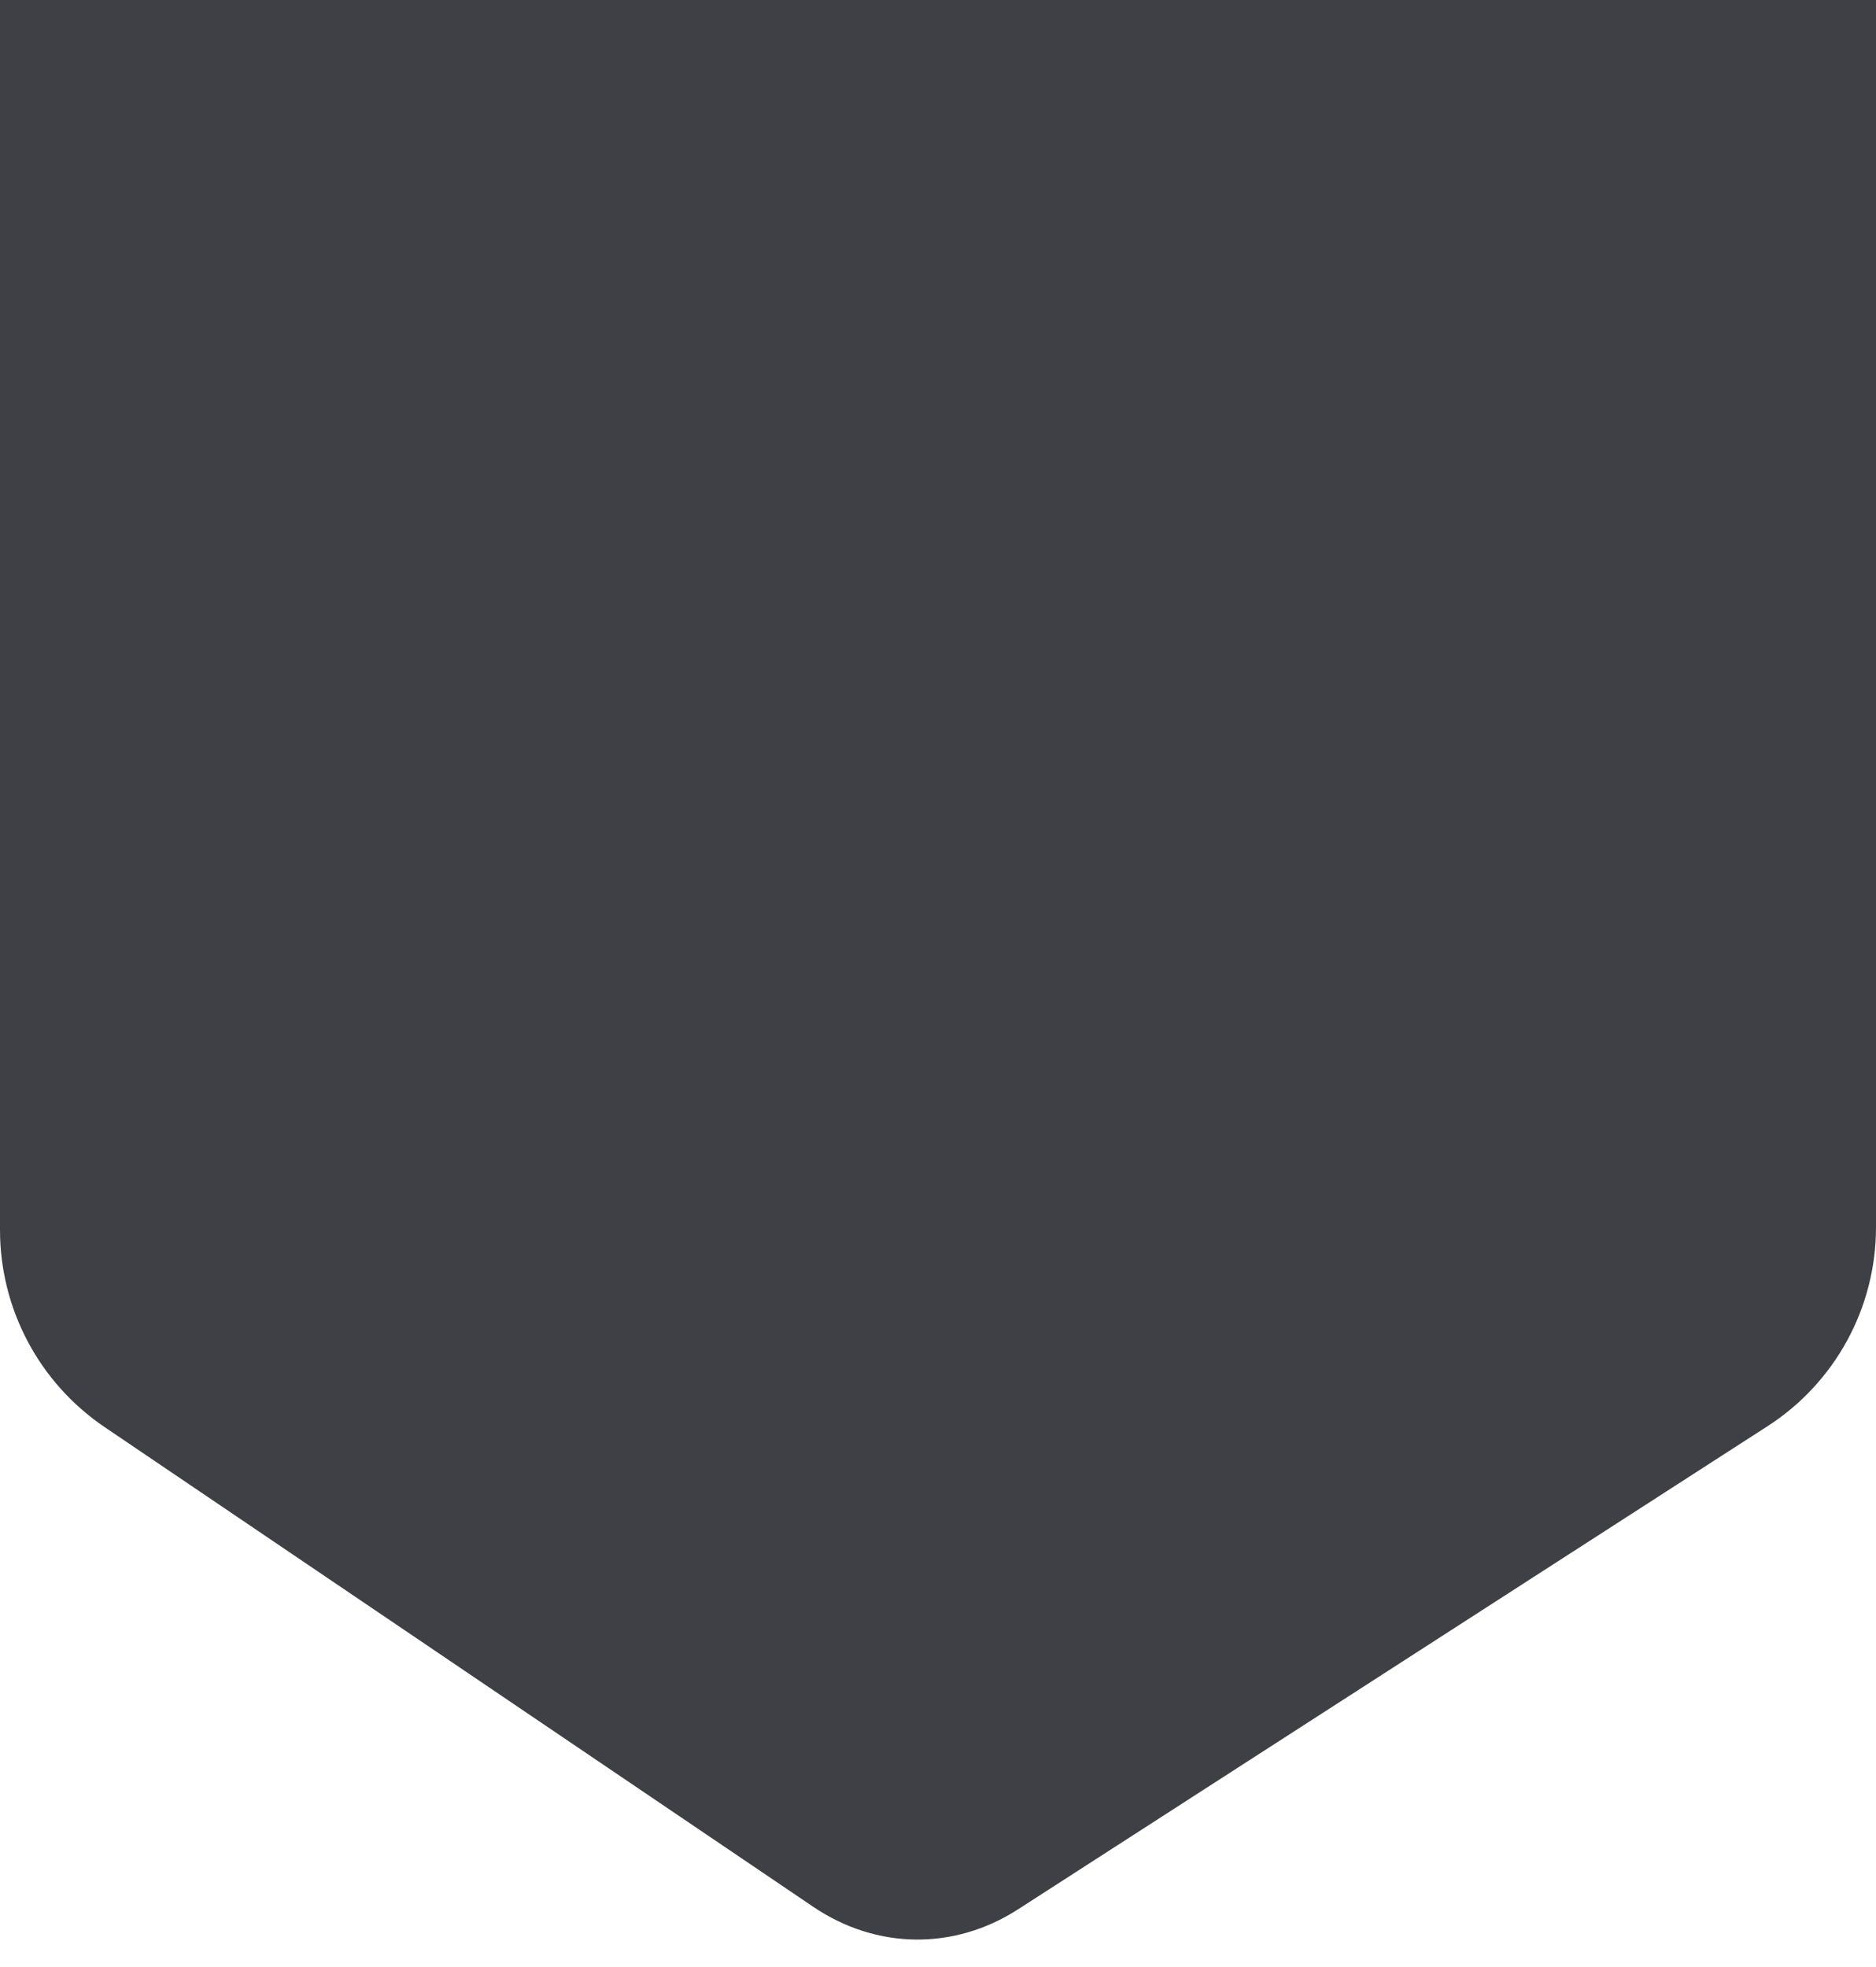 <svg width="62" height="65" viewBox="0 0 62 65" fill="none" xmlns="http://www.w3.org/2000/svg">
<g clip-path="url(#clip0_5246_48892)">
<path d="M26.874 63.01L3.457 47.159C1.295 45.696 -8.2874e-07 43.255 -9.26932e-07 40.644L-9.46118e-07 40.134L-3.3804e-06 -24.588L-3.39931e-06 -25.091C-3.49699e-06 -27.688 1.28 -30.119 3.421 -31.588L26.839 -47.664C28.948 -49.112 31.552 -49.144 33.686 -47.749L58.453 -31.559C60.666 -30.112 62 -27.646 62 -25.003L62 -24.474L62 40.02L62 40.556C62 43.214 60.651 45.689 58.417 47.129L33.649 63.093C31.534 64.457 28.965 64.425 26.874 63.01Z" fill="#3F3F46"/>
</g>
<defs>
<clipPath id="clip0_5246_48892">
<rect width="62" height="65" fill="white"/>
</clipPath>
</defs>
</svg>
